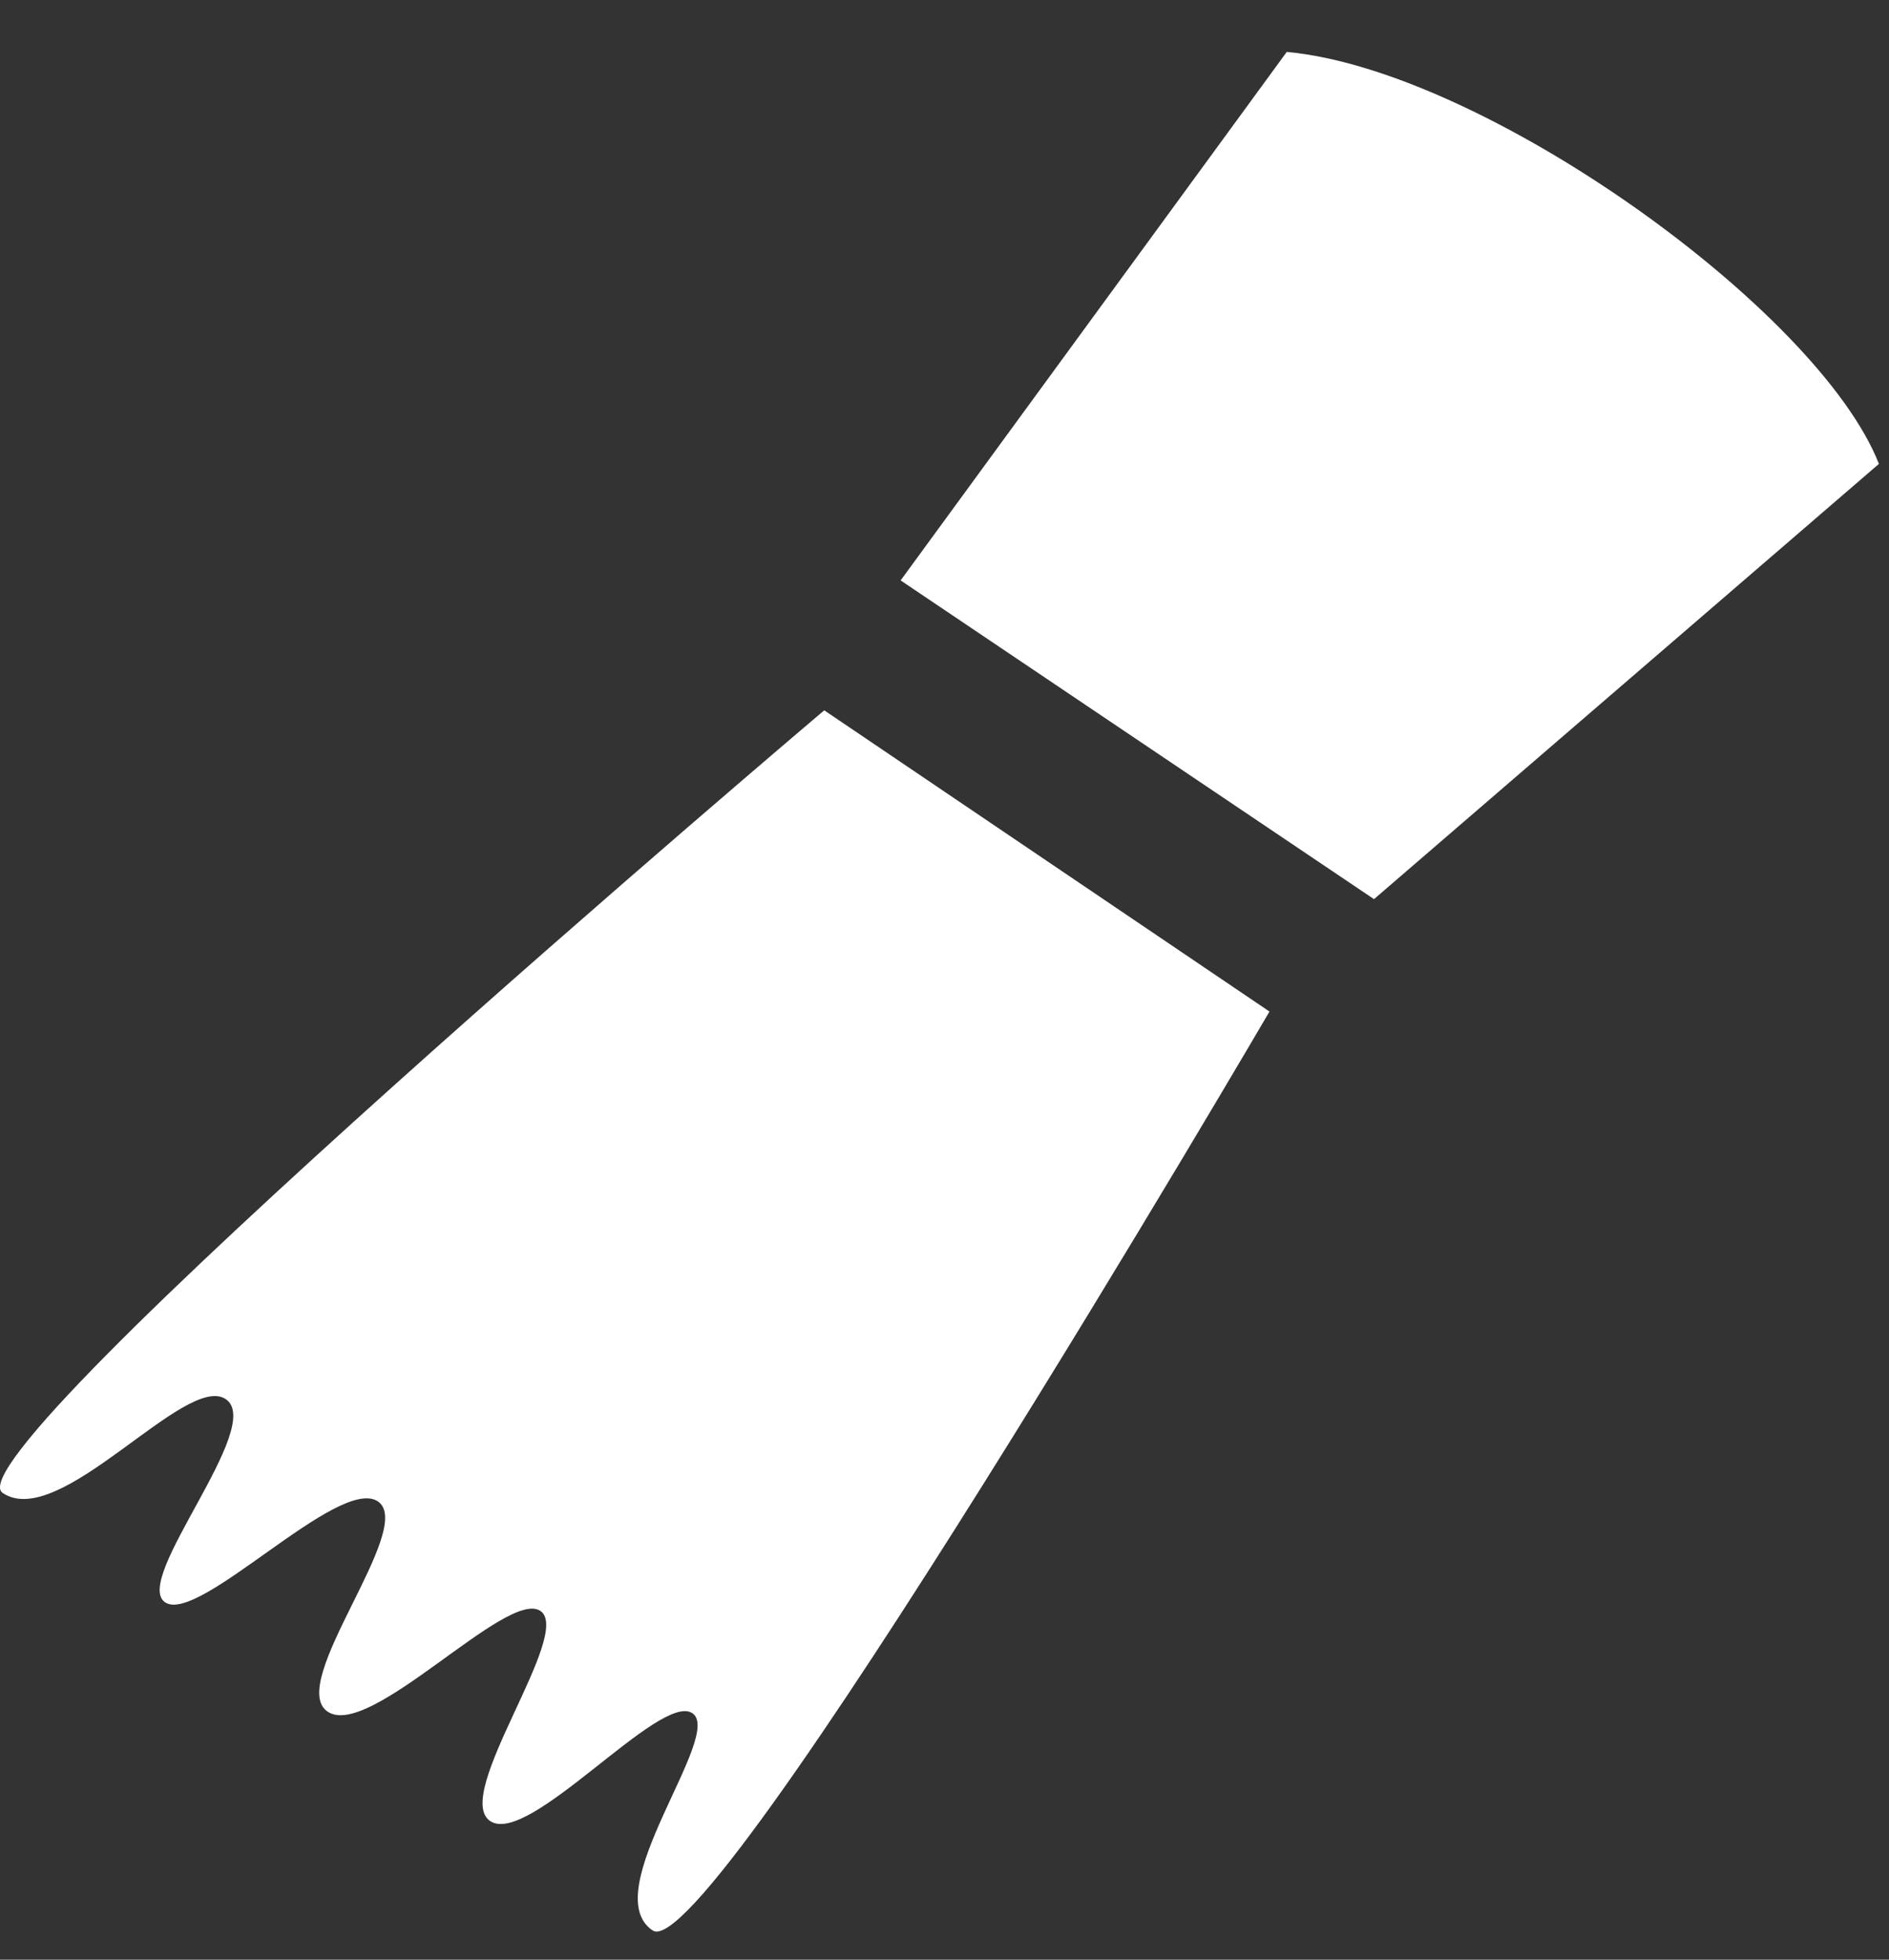 <svg width="27" height="28" viewBox="0 0 27 28" fill="none" xmlns="http://www.w3.org/2000/svg">
<rect x="0" y="0" width="27" height="28" fill="#333333" stroke="none"/>
<path d="M0.038 21.331C0.856 21.882 2.655 19.606 3.227 19.991C3.798 20.376 1.88 22.571 2.36 22.894C2.839 23.216 4.844 21.079 5.401 21.452C5.955 21.826 4.082 24.051 4.683 24.456C5.286 24.862 7.248 22.696 7.724 23.017C8.2 23.337 6.455 25.648 7.006 26.019C7.558 26.391 9.438 24.169 9.896 24.478C10.356 24.787 8.51 27.031 9.328 27.582C10.146 28.131 18.145 14.453 18.145 14.453L11.781 10.149C11.781 10.149 -0.779 20.782 0.038 21.331ZM18.392 0.742L12.873 8.293L19.639 12.847L26.856 6.628C25.991 4.427 21.208 0.999 18.392 0.742Z" fill="white"/>
</svg>
